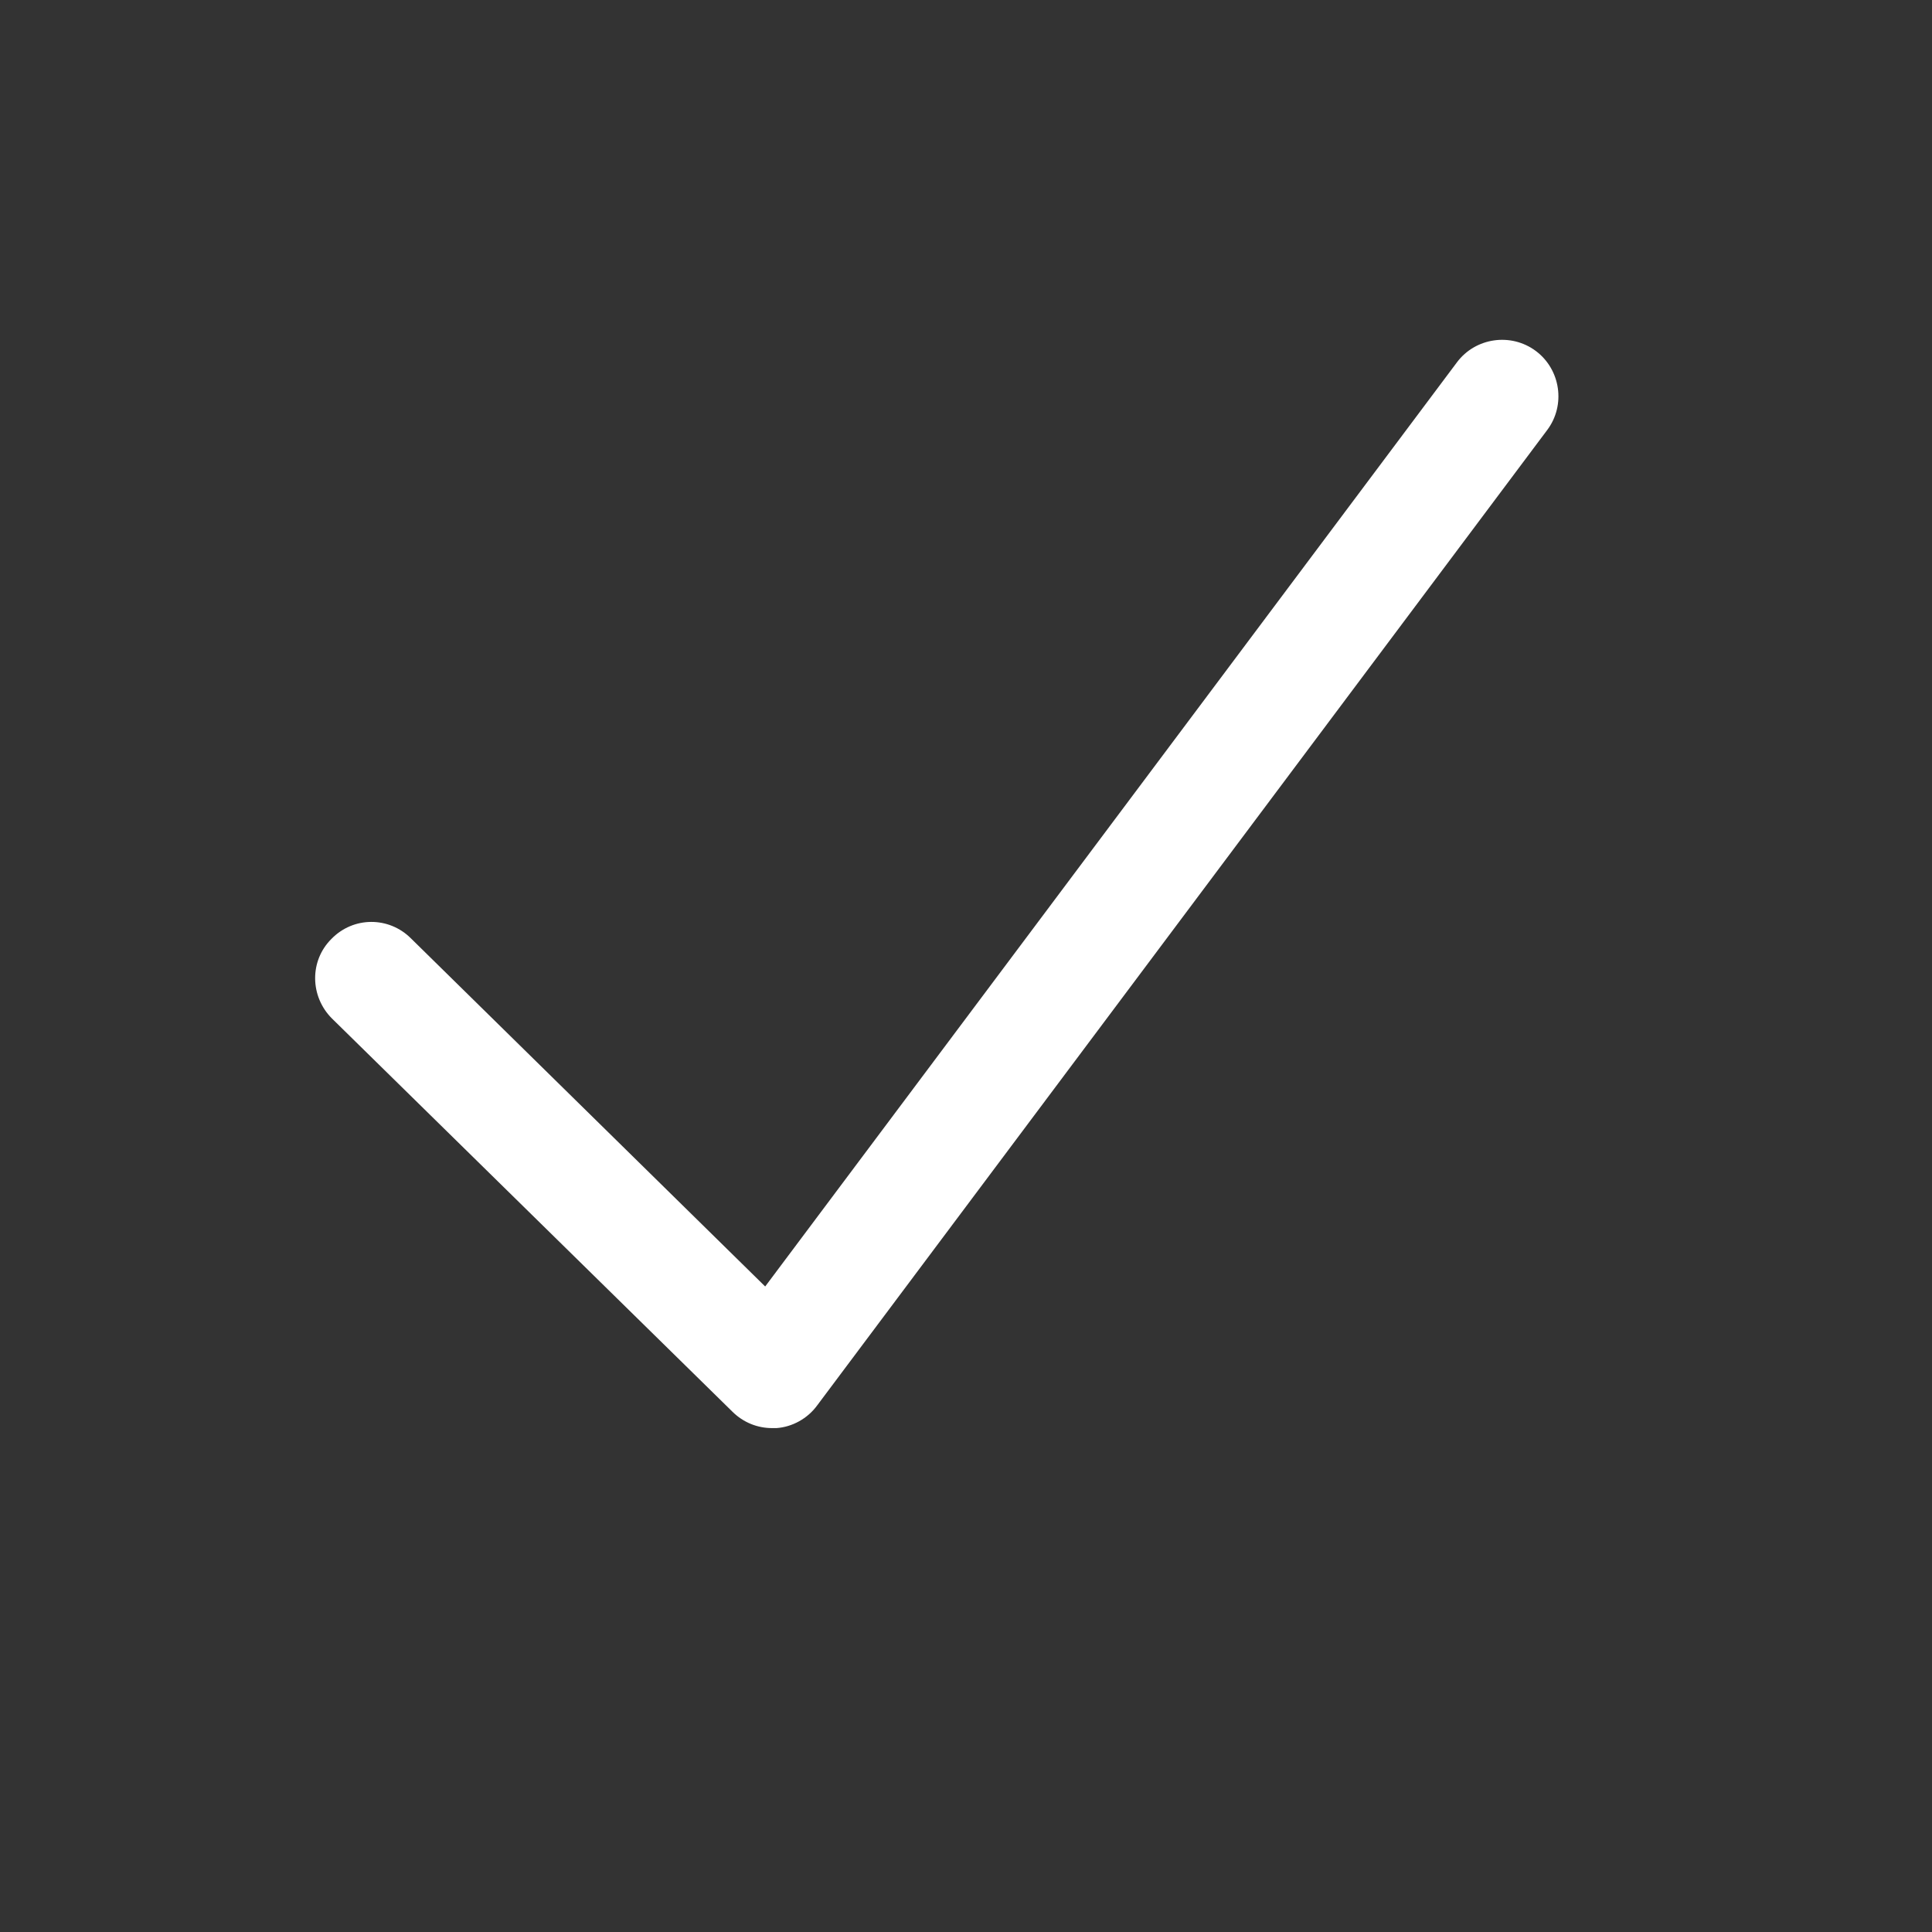<svg width="17" height="17" viewBox="0 0 17 17" fill="none" xmlns="http://www.w3.org/2000/svg">
<rect x="0" y="0" width="17" height="17" fill="#333333" stroke="none"/>
<path d="M6.793 12.566C6.664 12.566 6.54 12.516 6.445 12.422L2.921 8.962C2.727 8.768 2.722 8.455 2.916 8.262C3.109 8.063 3.422 8.063 3.616 8.257L6.733 11.32L12.82 3.188C12.983 2.97 13.296 2.925 13.515 3.089C13.733 3.253 13.778 3.566 13.614 3.784L7.19 12.367C7.106 12.482 6.972 12.556 6.833 12.566C6.818 12.566 6.808 12.566 6.793 12.566Z" fill="white"/>
</svg>
